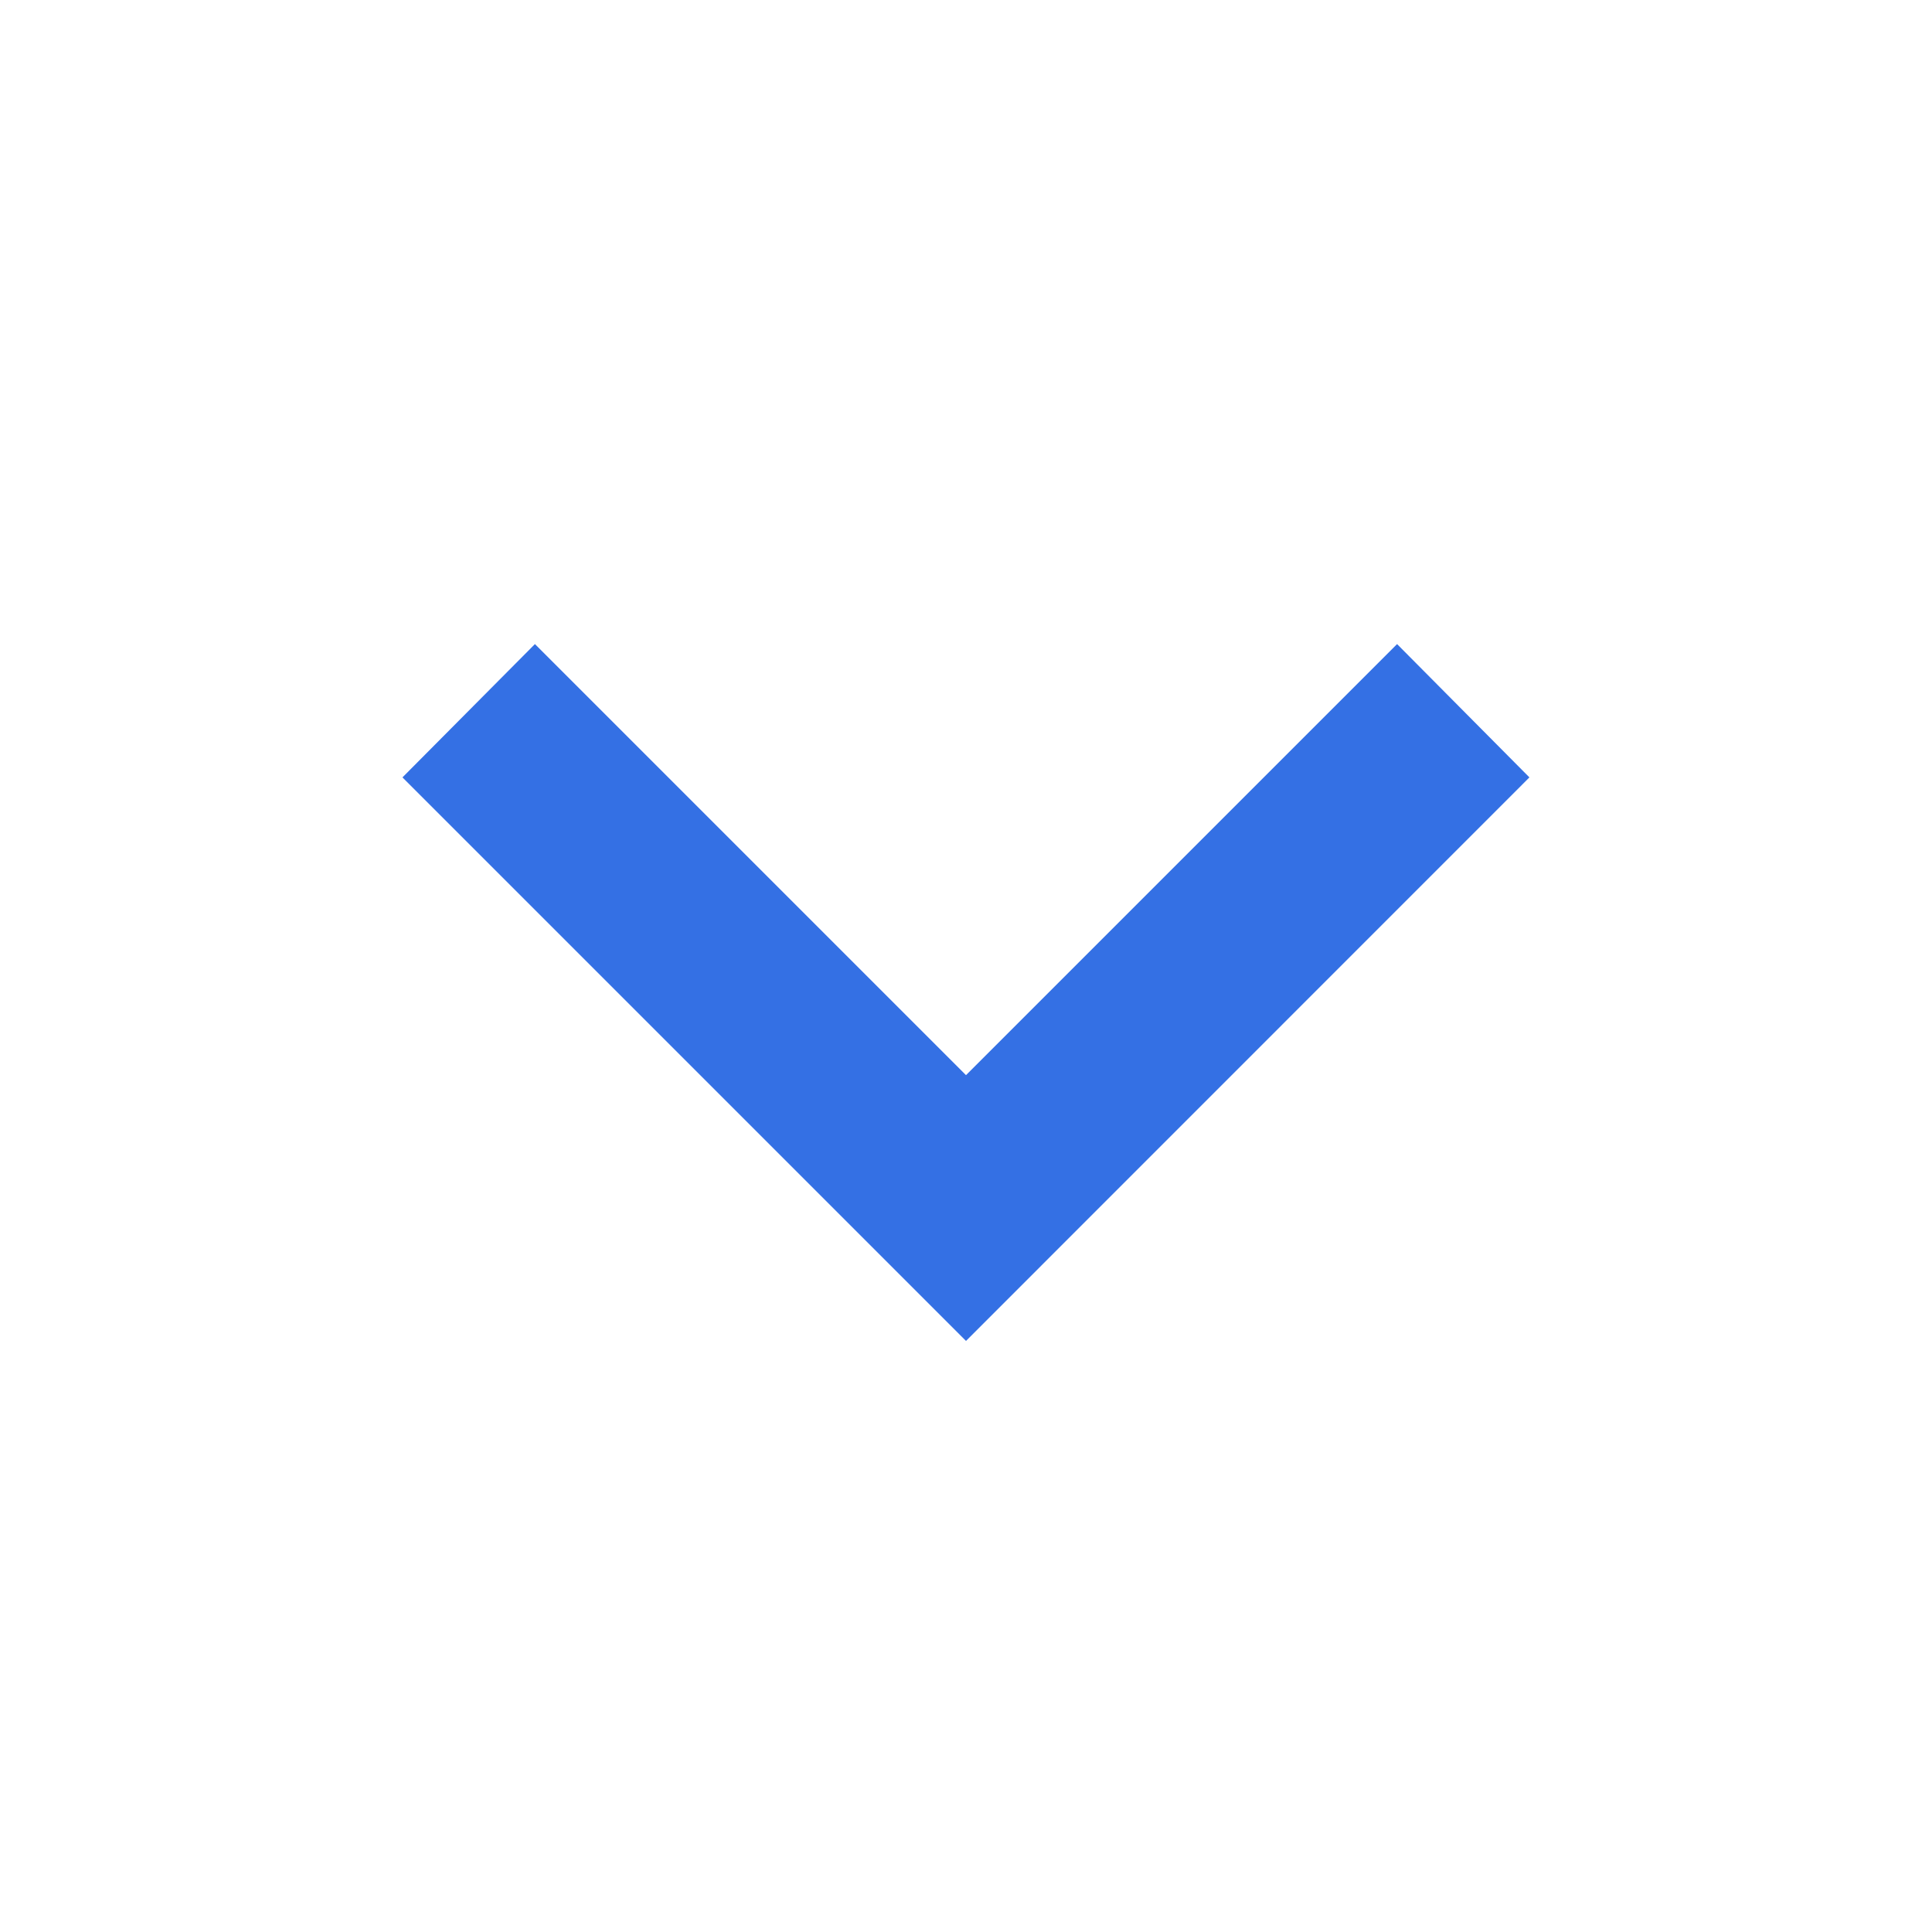 <svg
                xmlns="http://www.w3.org/2000/svg"
                width="16"
                height="16"
                viewBox="0 0 16 16"
                fill="none"
              >
                <path
                  d="M4.43 5.334L8 8.904L11.57 5.334L12.666 6.438L8 11.105L3.333 6.438L4.43 5.334Z"
                  fill="#3470E4"
                />
              </svg>